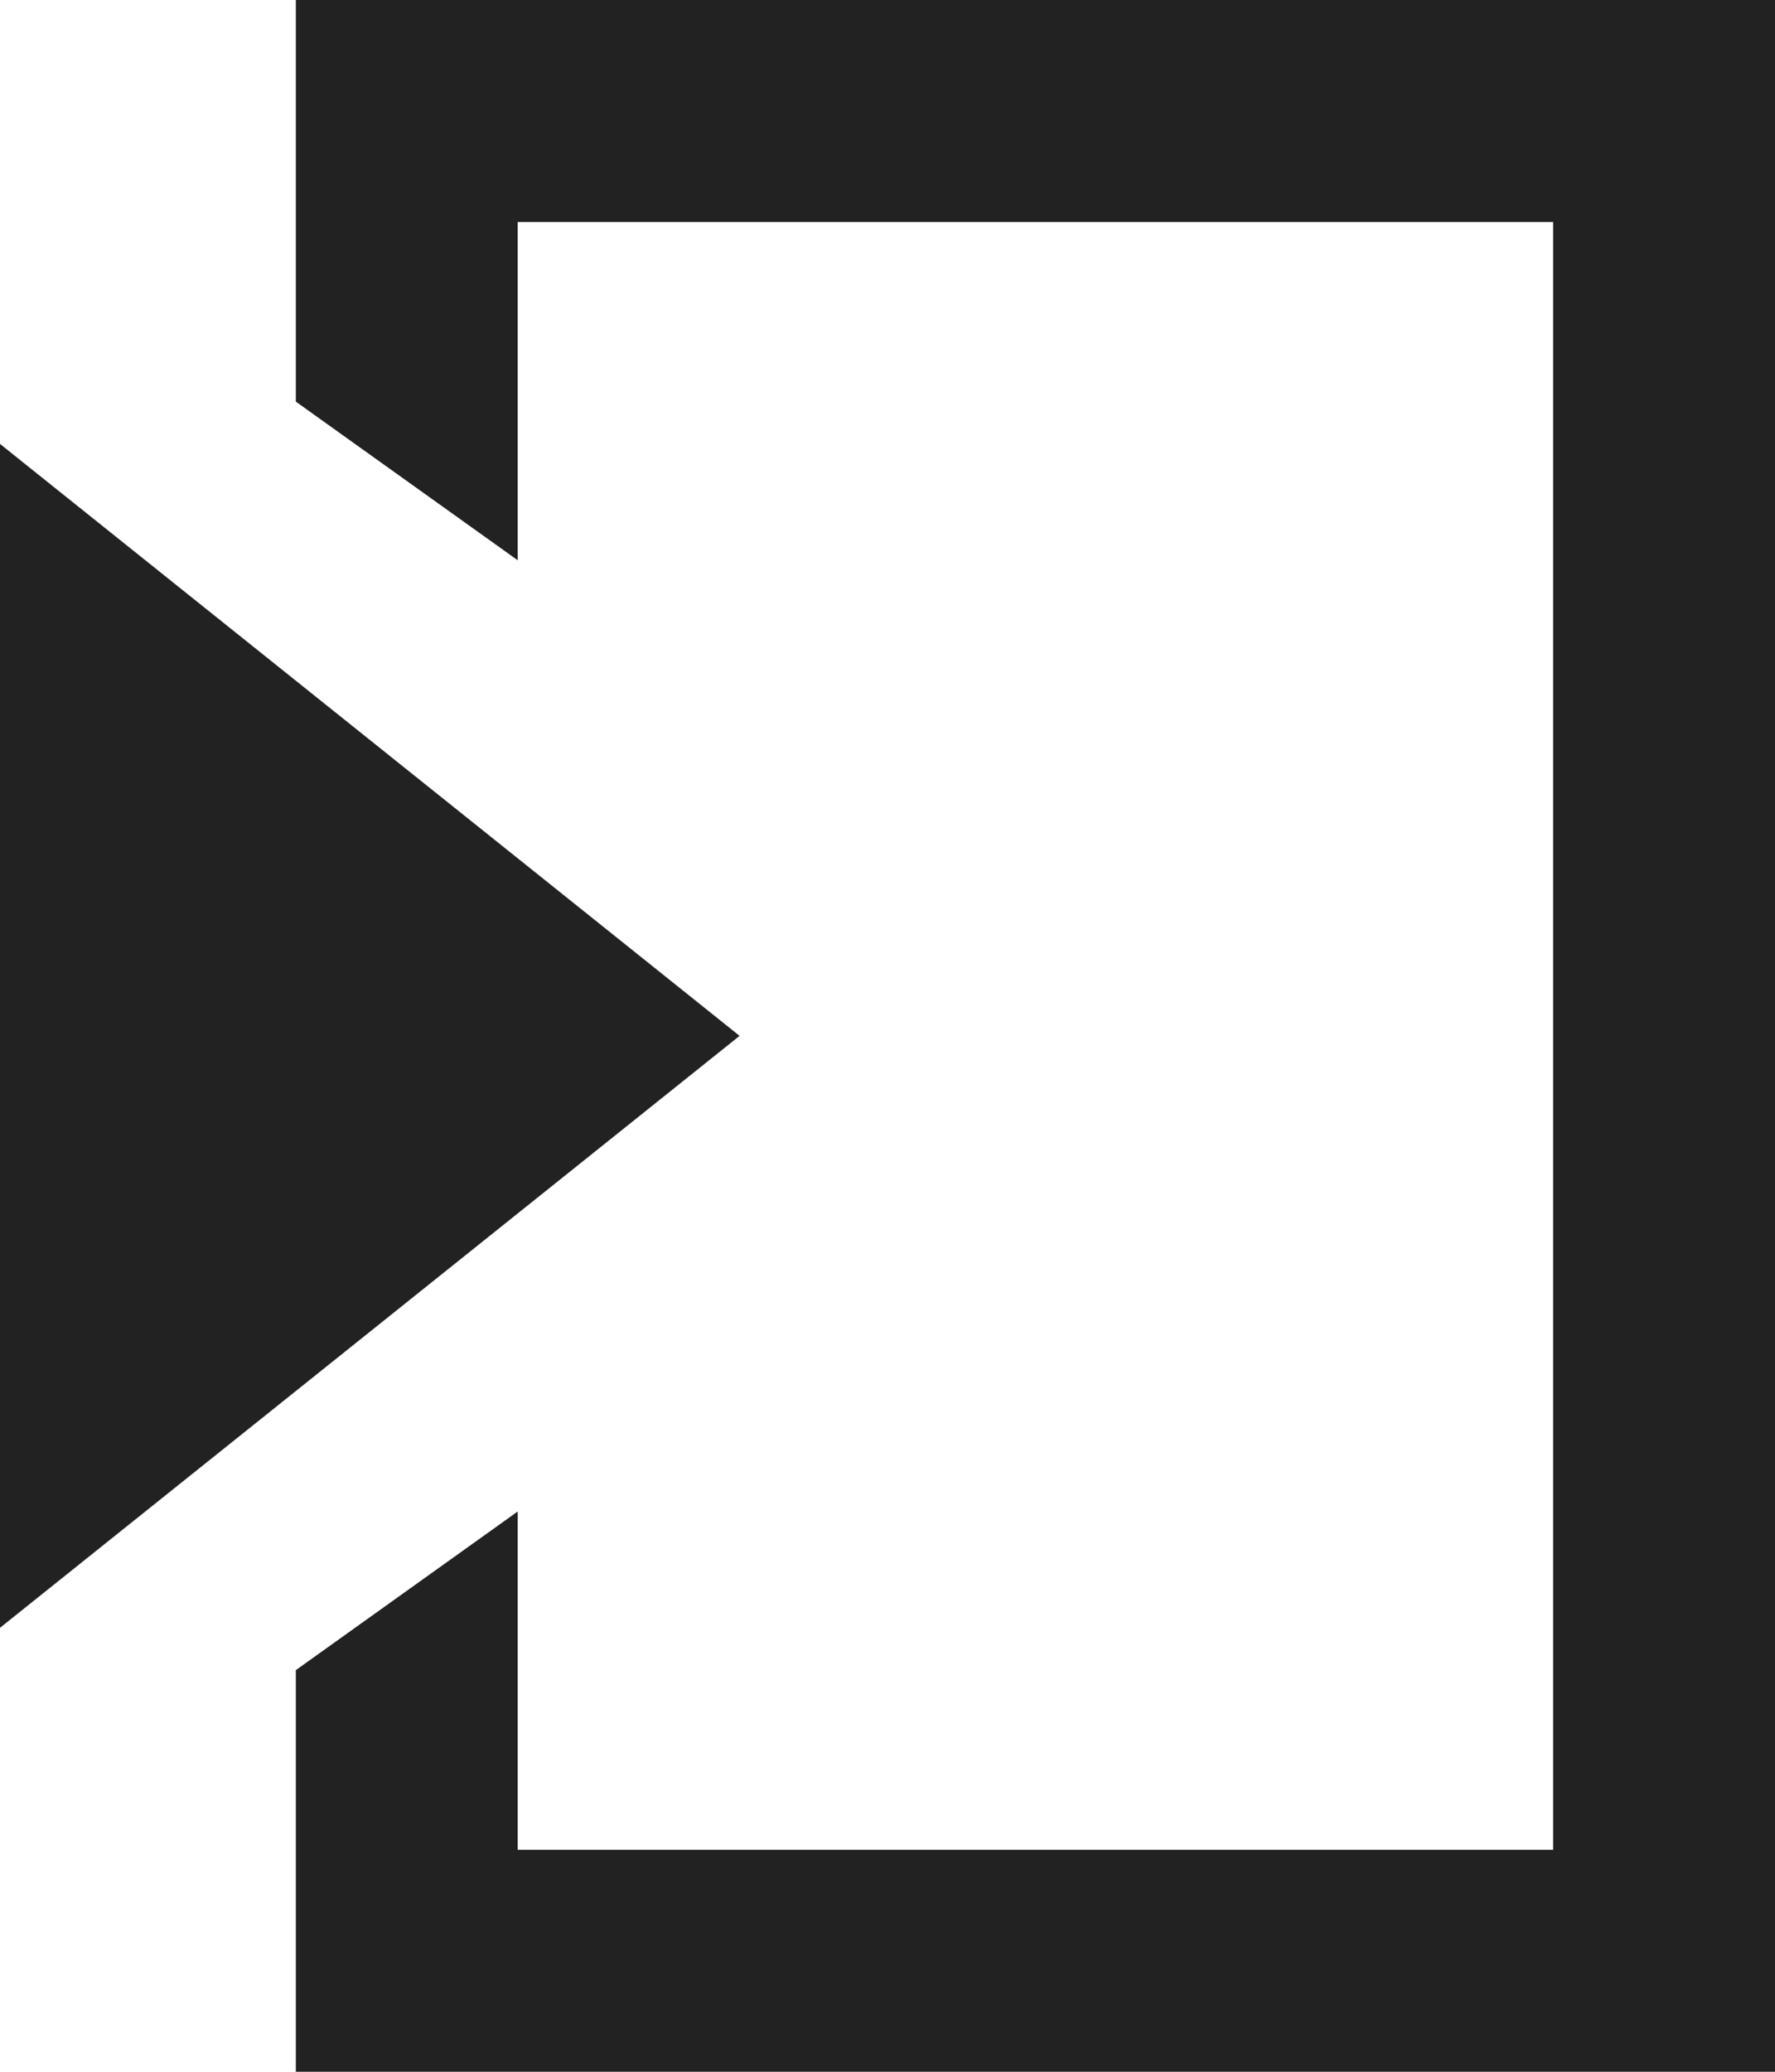 <?xml version="1.0" encoding="UTF-8" standalone="no"?>
<svg width="12px" height="14px" viewBox="0 0 12 14" version="1.1" xmlns="http://www.w3.org/2000/svg" xmlns:xlink="http://www.w3.org/1999/xlink" xmlns:sketch="http://www.bohemiancoding.com/sketch/ns">
    <!-- Generator: Sketch 3.0.4 (8054) - http://www.bohemiancoding.com/sketch -->
    <title>Logout Icon</title>
    <desc>Created with Sketch.</desc>
    <defs></defs>
    <g id="Page-1" stroke="none" stroke-width="1" fill="none" fill-rule="evenodd" sketch:type="MSPage">
        <g id="Logout-Icon" sketch:type="MSLayerGroup" fill="#222222">
            <path d="M2,2.714 L2,0 L12,0 L12,14 L2,14 L2,11.286 L3.5,10.214 L3.5,12.5 L10.5,12.5 L10.5,1.5 L3.5,1.5 L3.5,3.786 L2,2.714 Z" id="Rectangle-92" sketch:type="MSShapeGroup"></path>
            <path d="M0,11 L0,3 L5,7 L0,11 Z" id="Triangle-2" sketch:type="MSShapeGroup"></path>
        </g>
    </g>
</svg>